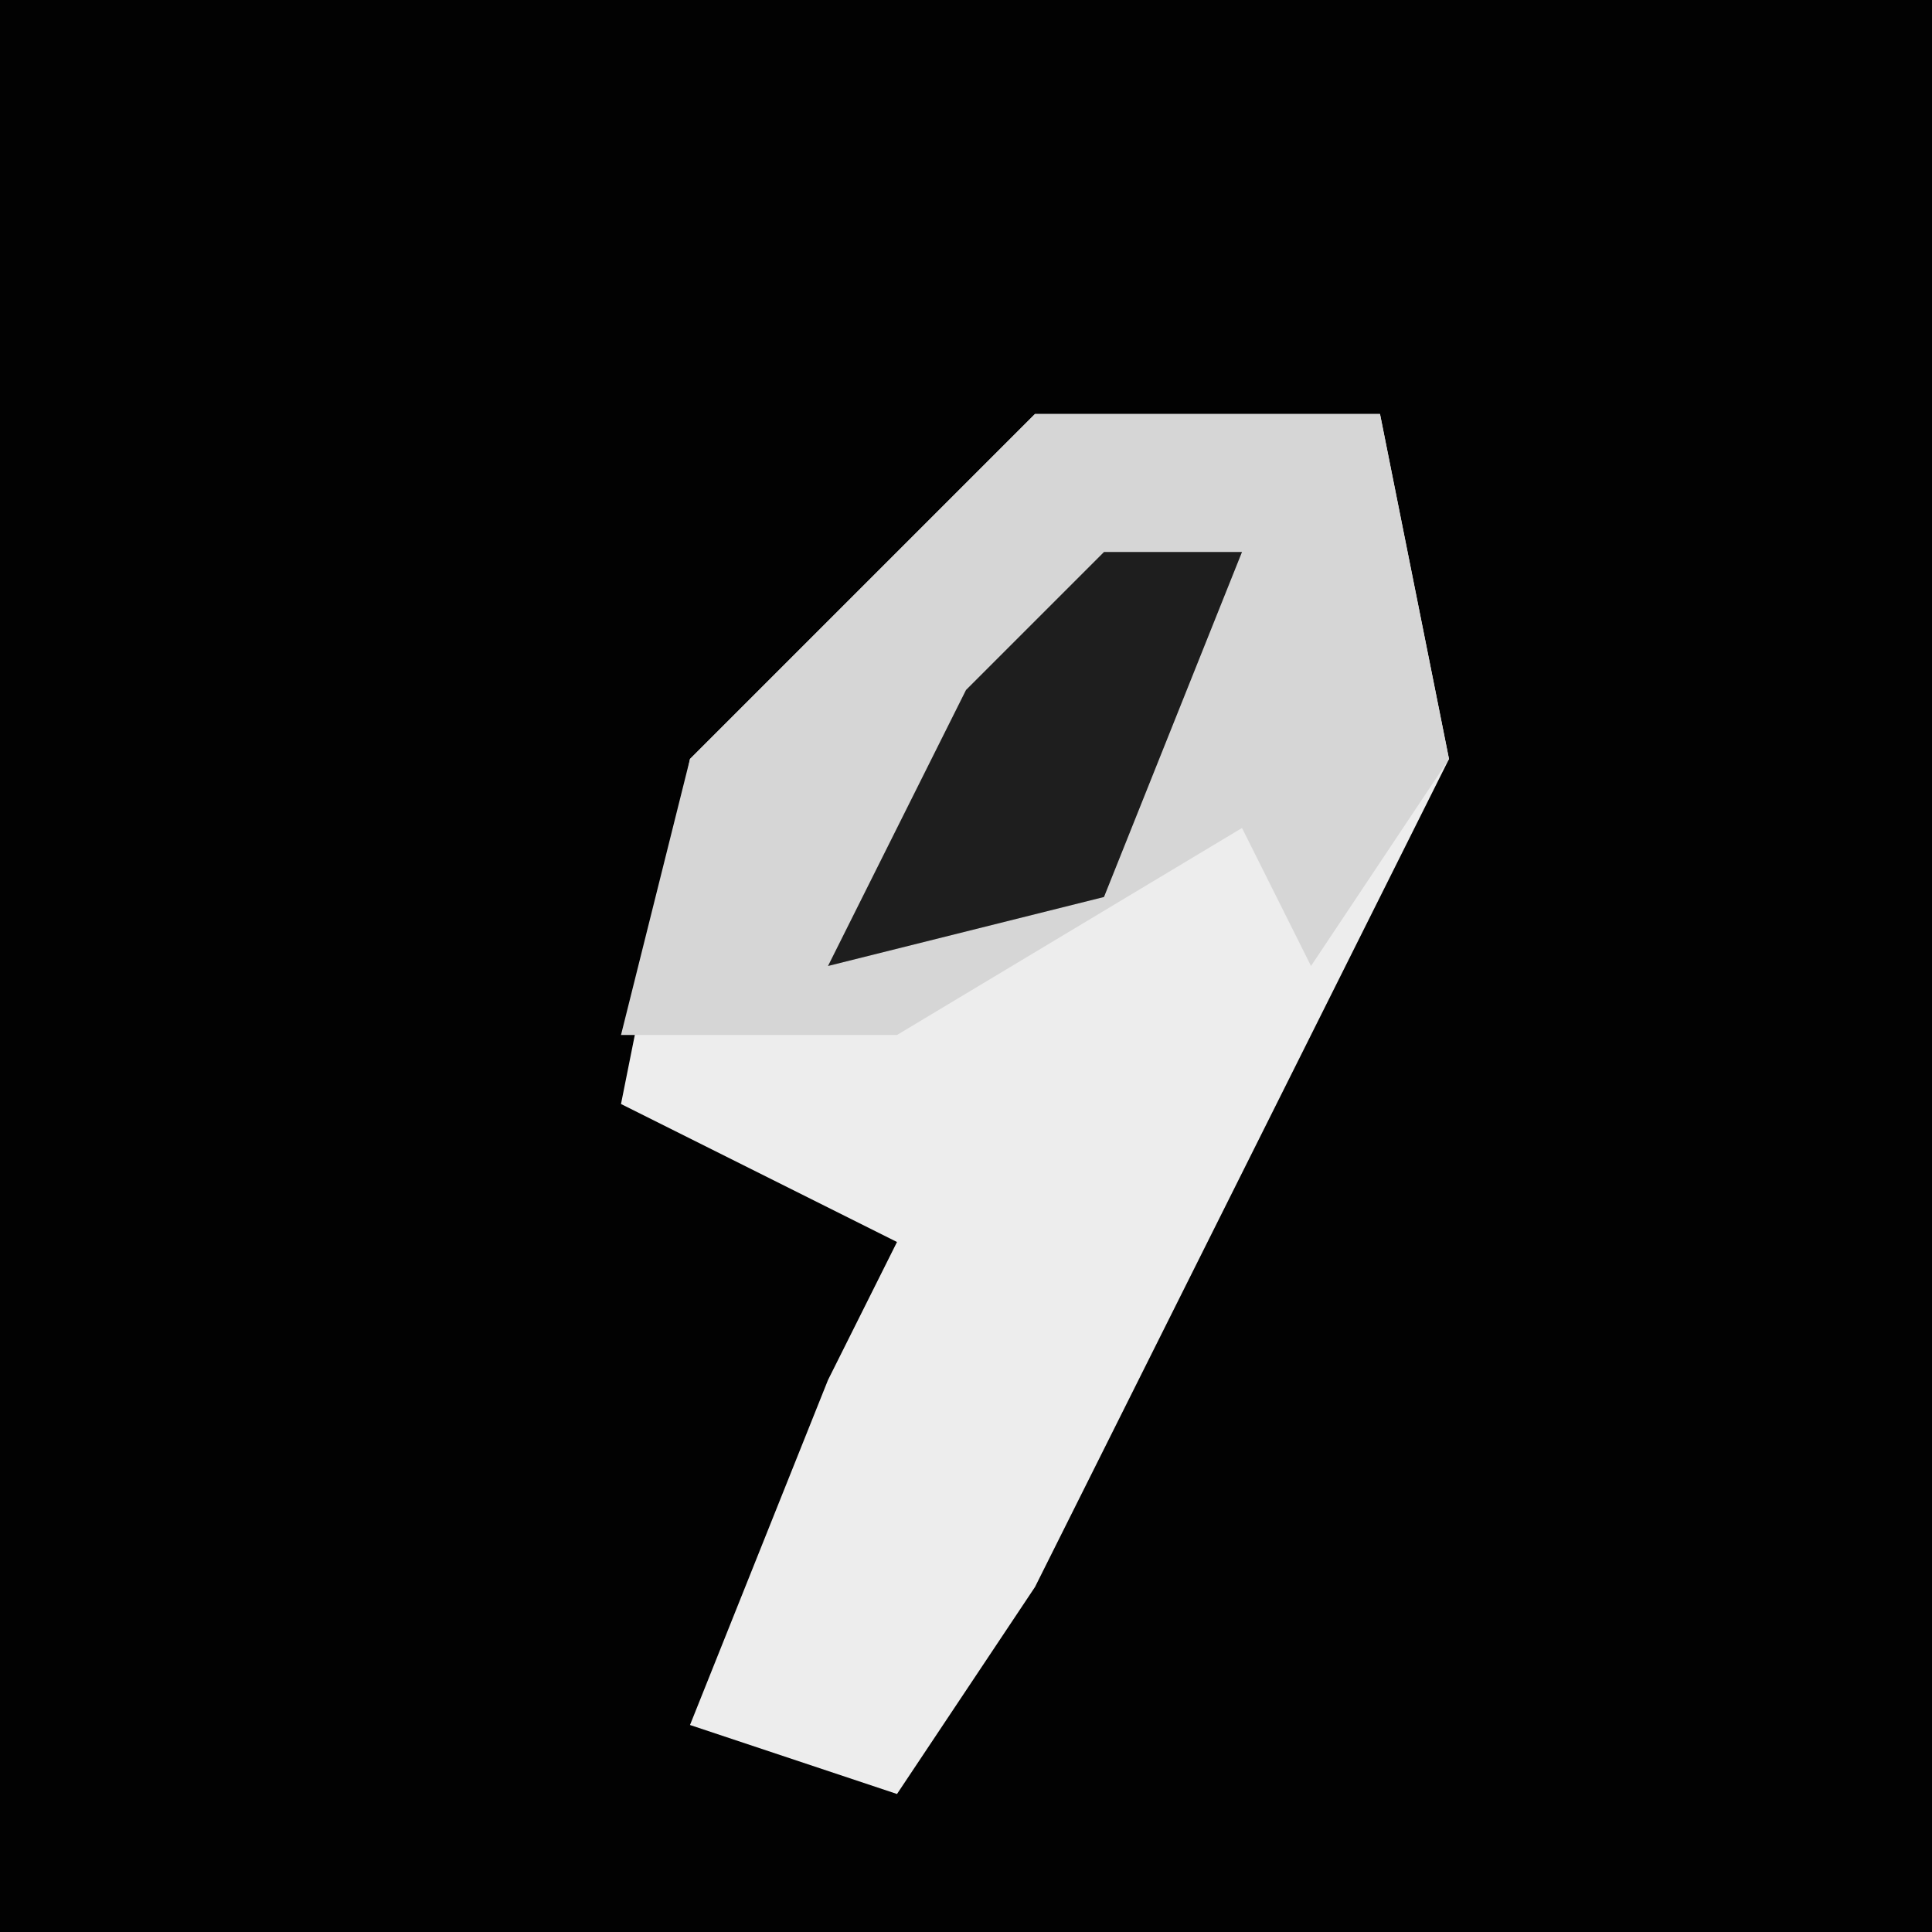 <?xml version="1.0" encoding="UTF-8"?>
<svg version="1.1" xmlns="http://www.w3.org/2000/svg" width="28" height="28">
<path d="M0,0 L28,0 L28,28 L0,28 Z " fill="#020202" transform="translate(0,0)"/>
<path d="M0,0 L5,0 L6,5 L0,17 L-2,20 L-5,19 L-3,14 L-2,12 L-6,10 L-5,5 Z " fill="#EDEDED" transform="translate(15,6)"/>
<path d="M0,0 L5,0 L6,5 L4,8 L3,6 L-2,9 L-6,9 L-5,5 Z " fill="#D6D6D6" transform="translate(15,6)"/>
<path d="M0,0 L2,0 L0,5 L-4,6 L-2,2 Z " fill="#1E1E1E" transform="translate(16,8)"/>
</svg>
